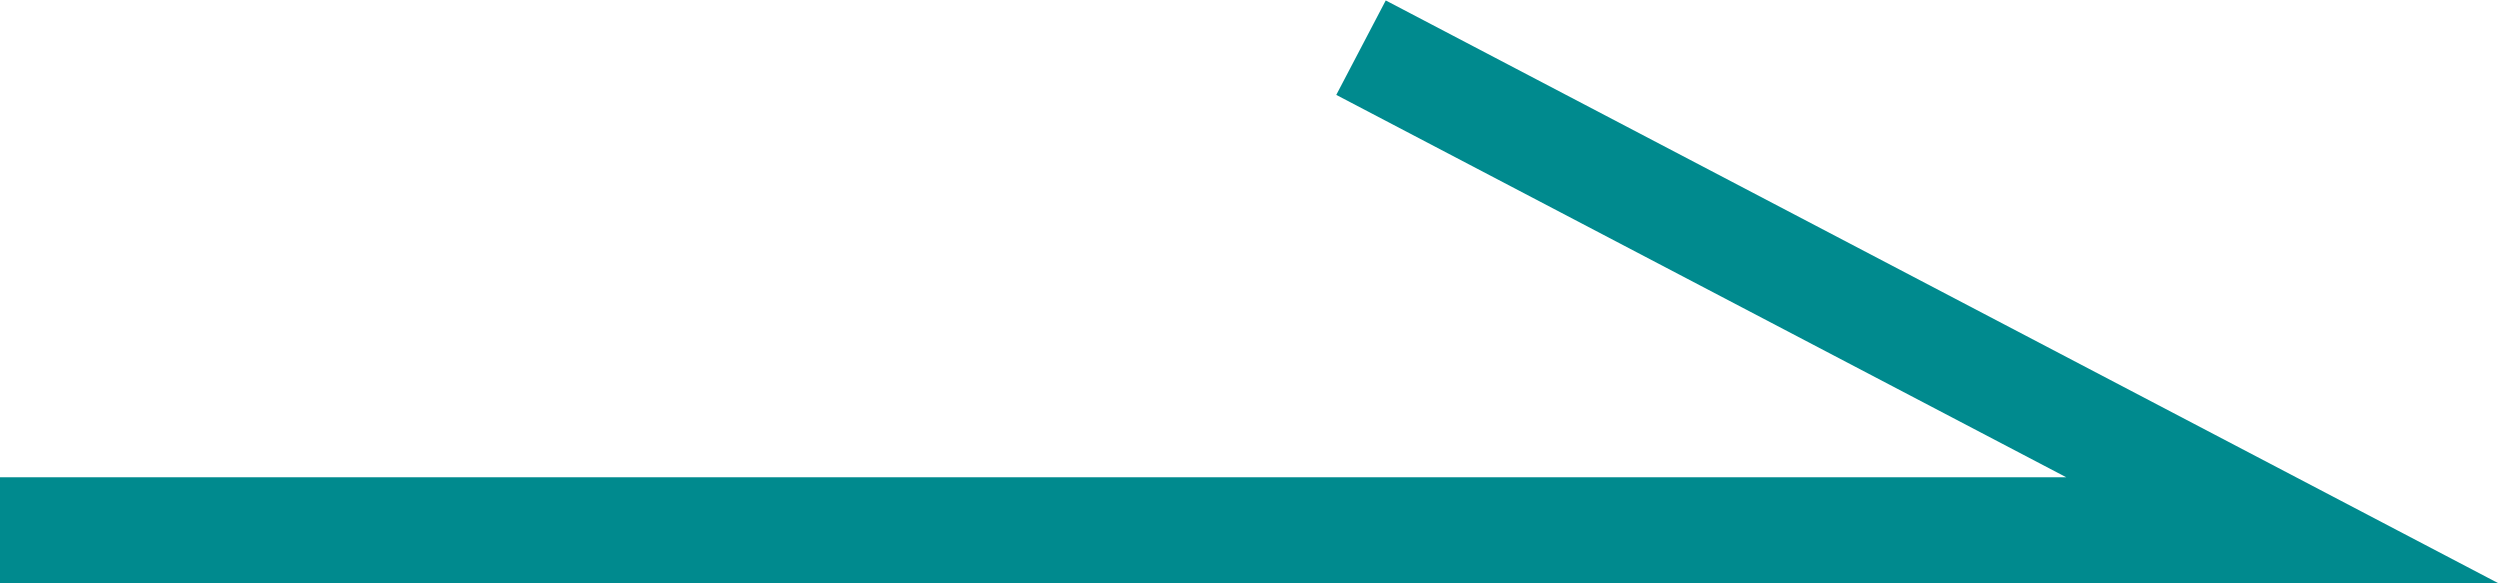 <?xml version="1.0" encoding="UTF-8"?>
<svg id="_レイヤー_2" data-name="レイヤー 2" xmlns="http://www.w3.org/2000/svg" viewBox="0 0 19.93 4.65">
  <defs>
    <style>
      .cls-1 {
        fill: none;
        stroke: #008a8e;
        stroke-miterlimit: 10;
        stroke-width: .85px;
      }
    </style>
  </defs>
  <g id="_モバイル" data-name="モバイル">
    <polyline class="cls-1" points="0 4.23 18.2 4.23 10.85 .38"/>
  </g>
</svg>